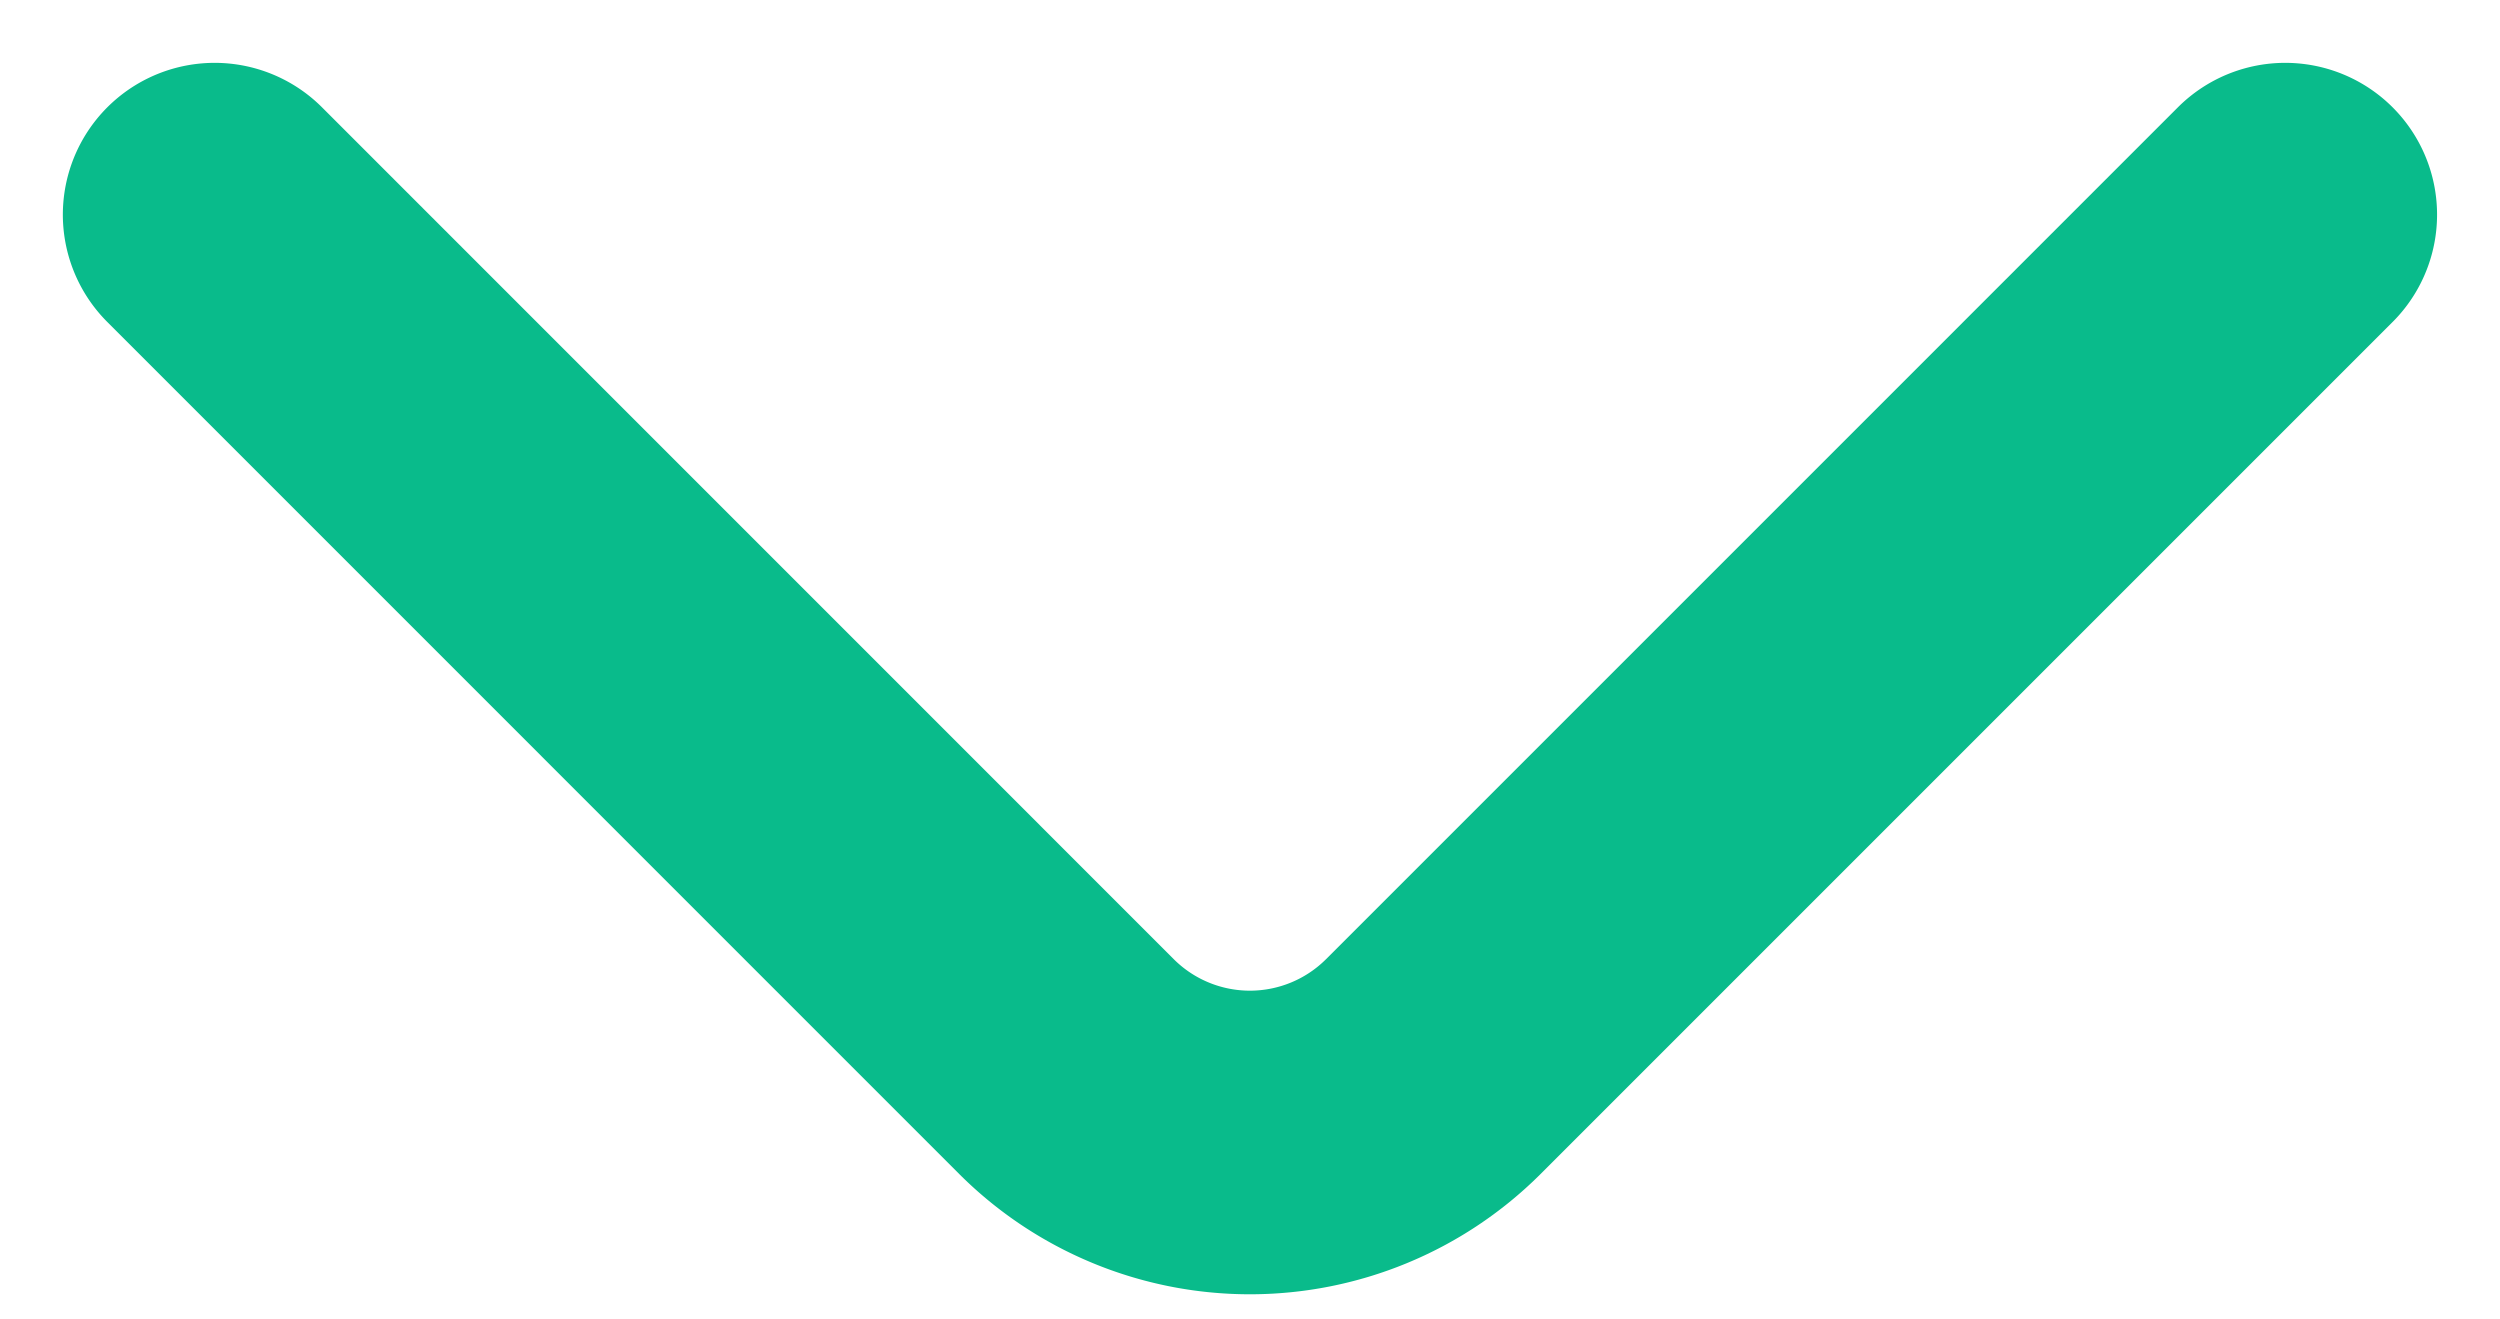 <svg xmlns="http://www.w3.org/2000/svg" width="24.703" height="13.038" viewBox="0 0 24.703 13.038">
  <path id="Vector" d="M20.46,0,12.038,8.422a2.565,2.565,0,0,1-3.617,0L0,0" transform="translate(2.121 2.121)" fill="none" stroke="#09bb8b" stroke-linecap="round" stroke-linejoin="round" stroke-width="3"/>
</svg>
